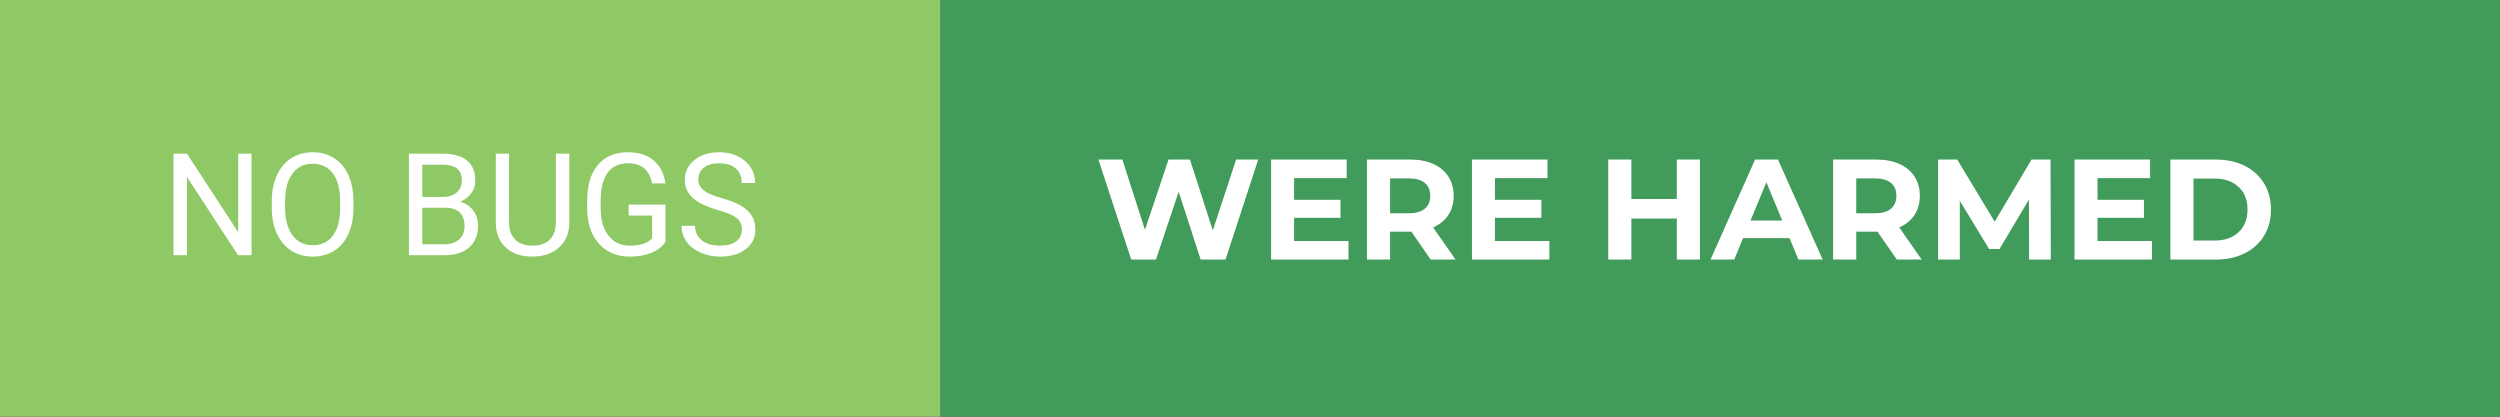 <?xml version="1.0" encoding="UTF-8" standalone="no"?><!-- Generator: Gravit.io --><svg xmlns="http://www.w3.org/2000/svg" xmlns:xlink="http://www.w3.org/1999/xlink" style="isolation:isolate" viewBox="474.167 361.029 210 35" width="210pt" height="35pt"><rect x="474.167" y="361.029" width="210" height="35" fill="#333333" stroke="none"/><defs><clipPath id="_clipPath_tcx4dLcdpx1JsE2AV0N6IscBgYrIXOTg"><rect x="474.167" y="361.029" width="210" height="35"/></clipPath></defs><g clip-path="url(#_clipPath_tcx4dLcdpx1JsE2AV0N6IscBgYrIXOTg)"><rect x="553.167" y="361.029" width="131" height="35" transform="matrix(1,0,0,1,0,0)" fill="rgb(65,155,90)"/><rect x="474.167" y="361.029" width="79" height="35" transform="matrix(1,0,0,1,0,0)" fill="rgb(143,201,101)"/><path d=" M 511.474 382.466 L 508.515 382.466 L 508.515 373.935 L 511.304 373.935 L 511.304 373.935 Q 512.692 373.935 513.393 374.509 L 513.393 374.509 L 513.393 374.509 Q 514.093 375.084 514.093 376.209 L 514.093 376.209 L 514.093 376.209 Q 514.093 376.806 513.753 377.266 L 513.753 377.266 L 513.753 377.266 Q 513.413 377.726 512.827 377.978 L 512.827 377.978 L 512.827 377.978 Q 513.519 378.172 513.92 378.714 L 513.92 378.714 L 513.92 378.714 Q 514.321 379.256 514.321 380.006 L 514.321 380.006 L 514.321 380.006 Q 514.321 381.154 513.577 381.81 L 513.577 381.81 L 513.577 381.81 Q 512.833 382.466 511.474 382.466 L 511.474 382.466 L 511.474 382.466 Z  M 511.515 378.476 L 509.64 378.476 L 509.64 381.547 L 511.497 381.547 L 511.497 381.547 Q 512.282 381.547 512.736 381.139 L 512.736 381.139 L 512.736 381.139 Q 513.19 380.732 513.19 380.017 L 513.19 380.017 L 513.19 380.017 Q 513.19 378.476 511.515 378.476 L 511.515 378.476 L 511.515 378.476 Z  M 509.64 374.861 L 509.64 377.574 L 511.339 377.574 L 511.339 377.574 Q 512.077 377.574 512.52 377.205 L 512.52 377.205 L 512.52 377.205 Q 512.962 376.836 512.962 376.203 L 512.962 376.203 L 512.962 376.203 Q 512.962 375.5 512.552 375.18 L 512.552 375.18 L 512.552 375.18 Q 512.142 374.861 511.304 374.861 L 511.304 374.861 L 509.64 374.861 L 509.64 374.861 Z  M 520.86 373.935 L 521.991 373.935 L 521.991 379.736 L 521.991 379.736 Q 521.985 380.943 521.232 381.711 L 521.232 381.711 L 521.232 381.711 Q 520.48 382.478 519.19 382.572 L 519.19 382.572 L 518.892 382.584 L 518.892 382.584 Q 517.491 382.584 516.659 381.828 L 516.659 381.828 L 516.659 381.828 Q 515.827 381.072 515.815 379.748 L 515.815 379.748 L 515.815 373.935 L 516.929 373.935 L 516.929 379.713 L 516.929 379.713 Q 516.929 380.638 517.439 381.151 L 517.439 381.151 L 517.439 381.151 Q 517.948 381.664 518.892 381.664 L 518.892 381.664 L 518.892 381.664 Q 519.847 381.664 520.354 381.154 L 520.354 381.154 L 520.354 381.154 Q 520.86 380.644 520.86 379.718 L 520.86 379.718 L 520.86 373.935 L 520.86 373.935 Z  M 530.065 378.218 L 530.065 381.347 L 530.065 381.347 Q 529.632 381.968 528.855 382.276 L 528.855 382.276 L 528.855 382.276 Q 528.079 382.584 527.048 382.584 L 527.048 382.584 L 527.048 382.584 Q 526.005 382.584 525.196 382.094 L 525.196 382.094 L 525.196 382.094 Q 524.388 381.605 523.945 380.703 L 523.945 380.703 L 523.945 380.703 Q 523.503 379.8 523.491 378.611 L 523.491 378.611 L 523.491 377.867 L 523.491 377.867 Q 523.491 375.939 524.391 374.879 L 524.391 374.879 L 524.391 374.879 Q 525.29 373.818 526.919 373.818 L 526.919 373.818 L 526.919 373.818 Q 528.255 373.818 529.069 374.501 L 529.069 374.501 L 529.069 374.501 Q 529.884 375.183 530.065 376.437 L 530.065 376.437 L 528.94 376.437 L 528.94 376.437 Q 528.624 374.744 526.925 374.744 L 526.925 374.744 L 526.925 374.744 Q 525.794 374.744 525.211 375.538 L 525.211 375.538 L 525.211 375.538 Q 524.628 376.332 524.622 377.838 L 524.622 377.838 L 524.622 378.535 L 524.622 378.535 Q 524.622 379.97 525.278 380.817 L 525.278 380.817 L 525.278 380.817 Q 525.935 381.664 527.054 381.664 L 527.054 381.664 L 527.054 381.664 Q 527.687 381.664 528.161 381.523 L 528.161 381.523 L 528.161 381.523 Q 528.636 381.383 528.946 381.049 L 528.946 381.049 L 528.946 379.133 L 526.972 379.133 L 526.972 378.218 L 530.065 378.218 L 530.065 378.218 Z  M 534.454 378.664 L 534.454 378.664 L 534.454 378.664 Q 533.007 378.248 532.348 377.641 L 532.348 377.641 L 532.348 377.641 Q 531.689 377.035 531.689 376.144 L 531.689 376.144 L 531.689 376.144 Q 531.689 375.136 532.494 374.477 L 532.494 374.477 L 532.494 374.477 Q 533.3 373.818 534.589 373.818 L 534.589 373.818 L 534.589 373.818 Q 535.468 373.818 536.156 374.158 L 536.156 374.158 L 536.156 374.158 Q 536.845 374.498 537.223 375.095 L 537.223 375.095 L 537.223 375.095 Q 537.601 375.693 537.601 376.402 L 537.601 376.402 L 536.47 376.402 L 536.47 376.402 Q 536.47 375.629 535.978 375.186 L 535.978 375.186 L 535.978 375.186 Q 535.485 374.744 534.589 374.744 L 534.589 374.744 L 534.589 374.744 Q 533.757 374.744 533.291 375.11 L 533.291 375.11 L 533.291 375.11 Q 532.825 375.476 532.825 376.127 L 532.825 376.127 L 532.825 376.127 Q 532.825 376.648 533.268 377.008 L 533.268 377.008 L 533.268 377.008 Q 533.71 377.369 534.773 377.668 L 534.773 377.668 L 534.773 377.668 Q 535.837 377.966 536.438 378.327 L 536.438 378.327 L 536.438 378.327 Q 537.038 378.687 537.328 379.168 L 537.328 379.168 L 537.328 379.168 Q 537.618 379.648 537.618 380.299 L 537.618 380.299 L 537.618 380.299 Q 537.618 381.336 536.81 381.96 L 536.81 381.96 L 536.81 381.96 Q 536.001 382.584 534.647 382.584 L 534.647 382.584 L 534.647 382.584 Q 533.769 382.584 533.007 382.247 L 533.007 382.247 L 533.007 382.247 Q 532.245 381.91 531.832 381.324 L 531.832 381.324 L 531.832 381.324 Q 531.419 380.738 531.419 379.994 L 531.419 379.994 L 532.55 379.994 L 532.55 379.994 Q 532.55 380.767 533.121 381.216 L 533.121 381.216 L 533.121 381.216 Q 533.692 381.664 534.647 381.664 L 534.647 381.664 L 534.647 381.664 Q 535.538 381.664 536.013 381.3 L 536.013 381.3 L 536.013 381.3 Q 536.487 380.937 536.487 380.31 L 536.487 380.31 L 536.487 380.31 Q 536.487 379.683 536.048 379.341 L 536.048 379.341 L 536.048 379.341 Q 535.608 378.998 534.454 378.664 Z  M 495.296 373.935 L 495.296 382.466 L 494.165 382.466 L 489.87 375.892 L 489.87 382.466 L 488.739 382.466 L 488.739 373.935 L 489.87 373.935 L 494.177 380.539 L 494.177 373.935 L 495.296 373.935 L 495.296 373.935 Z  M 503.856 377.937 L 503.856 378.476 L 503.856 378.476 Q 503.856 379.73 503.435 380.665 L 503.435 380.665 L 503.435 380.665 Q 503.013 381.599 502.239 382.091 L 502.239 382.091 L 502.239 382.091 Q 501.466 382.584 500.435 382.584 L 500.435 382.584 L 500.435 382.584 Q 499.427 382.584 498.647 382.089 L 498.647 382.089 L 498.647 382.089 Q 497.868 381.593 497.438 380.676 L 497.438 380.676 L 497.438 380.676 Q 497.007 379.759 496.995 378.552 L 496.995 378.552 L 496.995 377.937 L 496.995 377.937 Q 496.995 376.707 497.423 375.763 L 497.423 375.763 L 497.423 375.763 Q 497.851 374.82 498.633 374.319 L 498.633 374.319 L 498.633 374.319 Q 499.415 373.818 500.423 373.818 L 500.423 373.818 L 500.423 373.818 Q 501.448 373.818 502.23 374.313 L 502.23 374.313 L 502.23 374.313 Q 503.013 374.808 503.435 375.749 L 503.435 375.749 L 503.435 375.749 Q 503.856 376.689 503.856 377.937 L 503.856 377.937 L 503.856 377.937 Z  M 502.737 378.558 L 502.737 377.925 L 502.737 377.925 Q 502.737 376.408 502.128 375.596 L 502.128 375.596 L 502.128 375.596 Q 501.519 374.785 500.423 374.785 L 500.423 374.785 L 500.423 374.785 Q 499.356 374.785 498.744 375.596 L 498.744 375.596 L 498.744 375.596 Q 498.132 376.408 498.114 377.849 L 498.114 377.849 L 498.114 378.476 L 498.114 378.476 Q 498.114 379.947 498.732 380.788 L 498.732 380.788 L 498.732 380.788 Q 499.351 381.629 500.435 381.629 L 500.435 381.629 L 500.435 381.629 Q 501.524 381.629 502.122 380.835 L 502.122 380.835 L 502.122 380.835 Q 502.72 380.041 502.737 378.558 L 502.737 378.558 L 502.737 378.558 Z " fill="rgb(255,255,255)"/><path d=" M 615.019 374.431 L 616.963 374.431 L 616.963 382.831 L 615.019 382.831 L 615.019 379.387 L 611.203 379.387 L 611.203 382.831 L 609.259 382.831 L 609.259 374.431 L 611.203 374.431 L 611.203 377.743 L 615.019 377.743 L 615.019 374.431 L 615.019 374.431 Z  M 625.231 382.831 L 624.487 381.031 L 620.587 381.031 L 619.843 382.831 L 617.851 382.831 L 621.595 374.431 L 623.515 374.431 L 627.271 382.831 L 625.231 382.831 L 625.231 382.831 Z  M 621.211 379.555 L 623.875 379.555 L 622.543 376.339 L 621.211 379.555 L 621.211 379.555 Z  M 635.587 382.831 L 633.499 382.831 L 631.879 380.491 L 631.783 380.491 L 630.091 380.491 L 630.091 382.831 L 628.147 382.831 L 628.147 374.431 L 631.783 374.431 L 631.783 374.431 Q 632.899 374.431 633.721 374.803 L 633.721 374.803 L 633.721 374.803 Q 634.543 375.175 634.987 375.859 L 634.987 375.859 L 634.987 375.859 Q 635.431 376.543 635.431 377.479 L 635.431 377.479 L 635.431 377.479 Q 635.431 378.415 634.981 379.093 L 634.981 379.093 L 634.981 379.093 Q 634.531 379.771 633.703 380.131 L 633.703 380.131 L 635.587 382.831 L 635.587 382.831 Z  M 633.463 377.479 L 633.463 377.479 Q 633.463 376.771 633.007 376.393 L 633.007 376.393 L 633.007 376.393 Q 632.551 376.015 631.675 376.015 L 631.675 376.015 L 630.091 376.015 L 630.091 378.943 L 631.675 378.943 L 631.675 378.943 Q 632.551 378.943 633.007 378.559 L 633.007 378.559 L 633.007 378.559 Q 633.463 378.175 633.463 377.479 L 633.463 377.479 L 633.463 377.479 Z  M 646.435 382.831 L 644.611 382.831 L 644.599 377.791 L 642.127 381.943 L 641.251 381.943 L 638.791 377.899 L 638.791 382.831 L 636.967 382.831 L 636.967 374.431 L 638.575 374.431 L 641.719 379.651 L 644.815 374.431 L 646.411 374.431 L 646.435 382.831 L 646.435 382.831 Z  M 650.359 381.271 L 654.931 381.271 L 654.931 382.831 L 648.427 382.831 L 648.427 374.431 L 654.775 374.431 L 654.775 375.991 L 650.359 375.991 L 650.359 377.815 L 654.259 377.815 L 654.259 379.327 L 650.359 379.327 L 650.359 381.271 L 650.359 381.271 Z  M 656.479 382.831 L 656.479 374.431 L 660.295 374.431 L 660.295 374.431 Q 661.663 374.431 662.713 374.953 L 662.713 374.953 L 662.713 374.953 Q 663.763 375.475 664.345 376.423 L 664.345 376.423 L 664.345 376.423 Q 664.927 377.371 664.927 378.631 L 664.927 378.631 L 664.927 378.631 Q 664.927 379.891 664.345 380.839 L 664.345 380.839 L 664.345 380.839 Q 663.763 381.787 662.713 382.309 L 662.713 382.309 L 662.713 382.309 Q 661.663 382.831 660.295 382.831 L 660.295 382.831 L 656.479 382.831 L 656.479 382.831 Z  M 658.423 381.235 L 660.199 381.235 L 660.199 381.235 Q 661.459 381.235 662.209 380.533 L 662.209 380.533 L 662.209 380.533 Q 662.959 379.831 662.959 378.631 L 662.959 378.631 L 662.959 378.631 Q 662.959 377.431 662.209 376.729 L 662.209 376.729 L 662.209 376.729 Q 661.459 376.027 660.199 376.027 L 660.199 376.027 L 658.423 376.027 L 658.423 381.235 L 658.423 381.235 Z  M 577.999 374.431 L 579.859 374.431 L 577.111 382.831 L 575.023 382.831 L 573.175 377.143 L 571.267 382.831 L 569.191 382.831 L 566.431 374.431 L 568.447 374.431 L 570.343 380.335 L 572.323 374.431 L 574.123 374.431 L 576.043 380.383 L 577.999 374.431 L 577.999 374.431 Z  M 582.871 381.271 L 587.443 381.271 L 587.443 382.831 L 580.939 382.831 L 580.939 374.431 L 587.287 374.431 L 587.287 375.991 L 582.871 375.991 L 582.871 377.815 L 586.771 377.815 L 586.771 379.327 L 582.871 379.327 L 582.871 381.271 L 582.871 381.271 Z  M 596.431 382.831 L 594.343 382.831 L 592.723 380.491 L 592.627 380.491 L 590.935 380.491 L 590.935 382.831 L 588.991 382.831 L 588.991 374.431 L 592.627 374.431 L 592.627 374.431 Q 593.743 374.431 594.565 374.803 L 594.565 374.803 L 594.565 374.803 Q 595.387 375.175 595.831 375.859 L 595.831 375.859 L 595.831 375.859 Q 596.275 376.543 596.275 377.479 L 596.275 377.479 L 596.275 377.479 Q 596.275 378.415 595.825 379.093 L 595.825 379.093 L 595.825 379.093 Q 595.375 379.771 594.547 380.131 L 594.547 380.131 L 596.431 382.831 L 596.431 382.831 Z  M 594.307 377.479 L 594.307 377.479 Q 594.307 376.771 593.851 376.393 L 593.851 376.393 L 593.851 376.393 Q 593.395 376.015 592.519 376.015 L 592.519 376.015 L 590.935 376.015 L 590.935 378.943 L 592.519 378.943 L 592.519 378.943 Q 593.395 378.943 593.851 378.559 L 593.851 378.559 L 593.851 378.559 Q 594.307 378.175 594.307 377.479 L 594.307 377.479 L 594.307 377.479 Z  M 599.743 381.271 L 604.315 381.271 L 604.315 382.831 L 597.811 382.831 L 597.811 374.431 L 604.159 374.431 L 604.159 375.991 L 599.743 375.991 L 599.743 377.815 L 603.643 377.815 L 603.643 379.327 L 599.743 379.327 L 599.743 381.271 L 599.743 381.271 Z " fill="rgb(255,255,255)"/></g></svg>